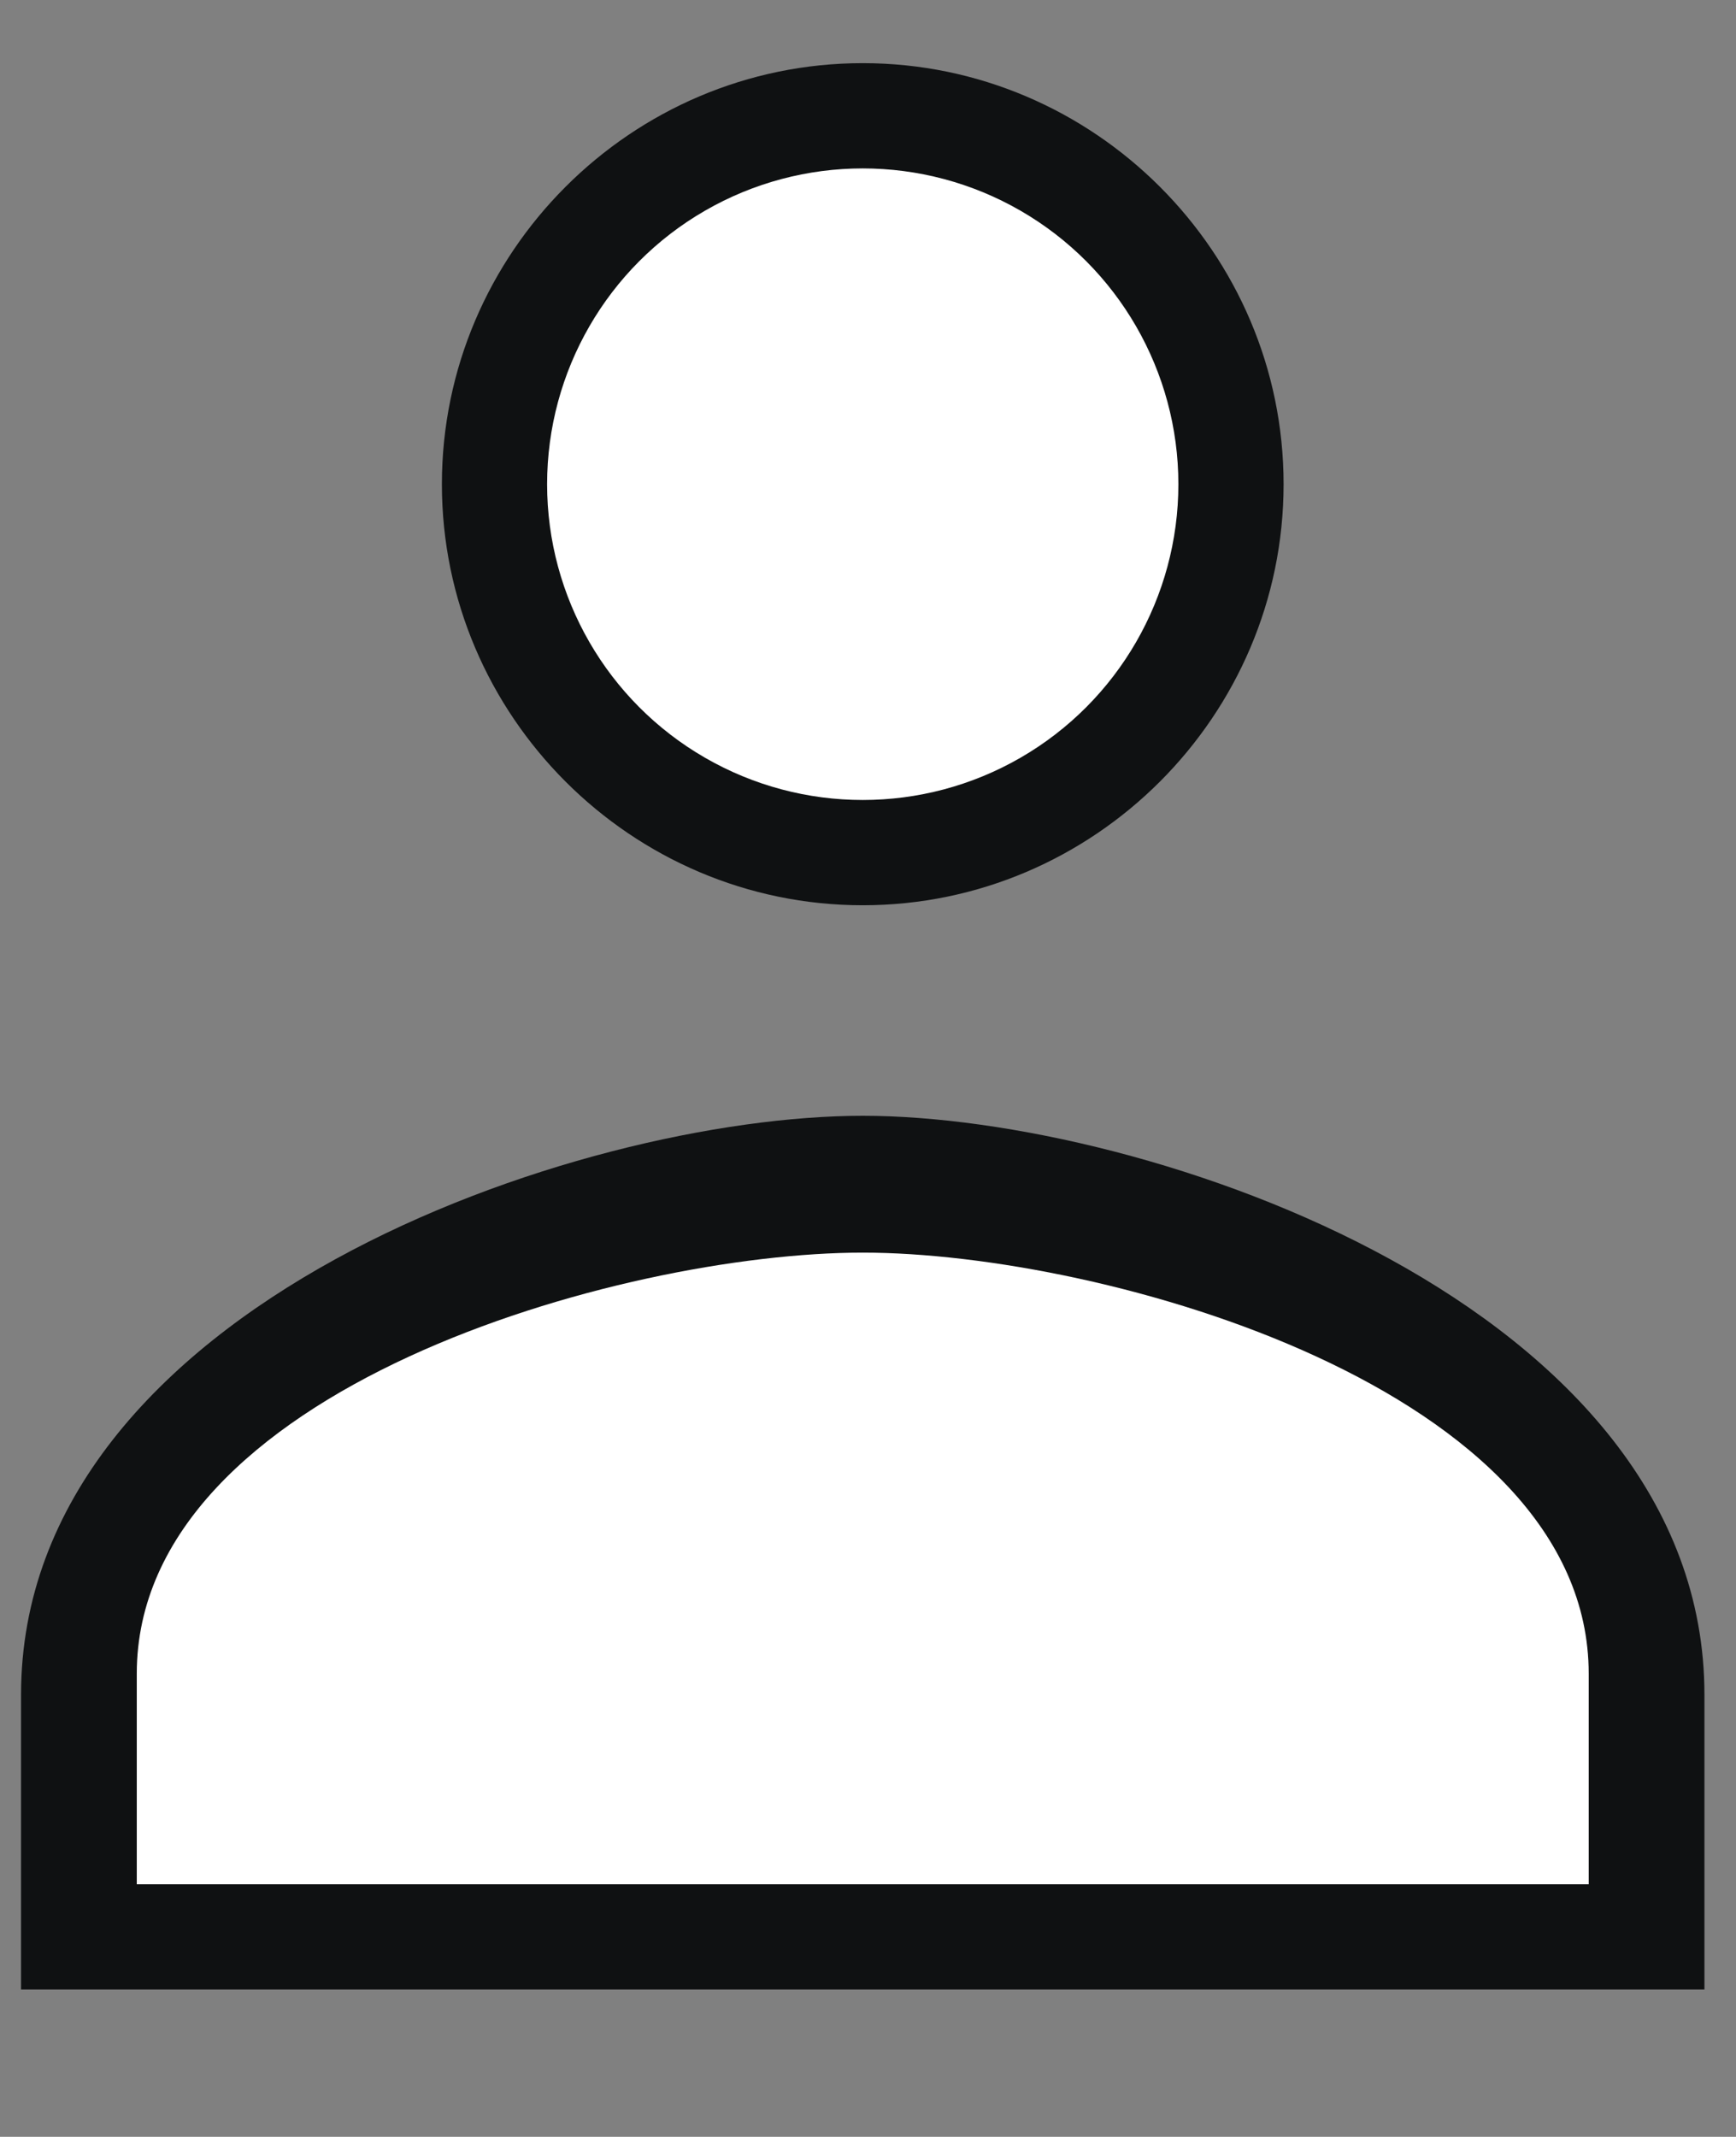 <?xml version="1.0" encoding="utf-8"?>
<!-- Generator: Adobe Illustrator 23.0.5, SVG Export Plug-In . SVG Version: 6.00 Build 0)  -->
<svg version="1.1" xmlns="http://www.w3.org/2000/svg" xmlns:xlink="http://www.w3.org/1999/xlink" x="0px" y="0px"
	 viewBox="0 0 16.5 20.3" style="enable-background:new 0 0 16.5 20.3;" xml:space="preserve">
<rect x="0" y="0" width="16.5" height="20.3" fill="#808080" stroke="none"/>
<style type="text/css">
	.st0{fill:none;}
	.st1{fill:none;stroke:#000000;stroke-width:0.5;stroke-miterlimit:10;}
	.st2{fill:#0F1112;}
	.st3{fill:#FFFFFF;}
	.st4{fill:#0F1112;stroke:#FFFFFF;stroke-width:0.5;stroke-miterlimit:10;}
	.st5{fill:#FFFFFF;stroke:#0F1112;stroke-width:0.5;stroke-miterlimit:10;}
	.st6{fill:none;stroke:#0F1112;stroke-width:1.5;stroke-miterlimit:10;}
	.st7{fill:none;stroke:#BC1313;stroke-width:1.5;stroke-miterlimit:10;}
	.st8{fill:none;stroke:#BC1313;stroke-miterlimit:10;}
	.st9{fill:#FFFFFF;stroke:#0F1112;stroke-width:0.75;stroke-miterlimit:10;}
	.st10{fill:none;stroke:#0F1112;stroke-width:2;stroke-miterlimit:10;}
	.st11{fill:none;stroke:#0F1112;stroke-miterlimit:10;}
	.st12{fill:#0F1112;stroke:#0F1112;stroke-width:0.5;stroke-miterlimit:10;}
	.st13{fill:#0F1112;stroke:#0F1112;stroke-width:0.75;stroke-miterlimit:10;}
</style>
<g id="Layer_5">
</g>
<g id="Layer_6">
</g>
<g id="Layer_2">
</g>
<g id="Layer_3">
	<path class="st0" d="M-1-3.7h24v24H-1V-3.7z"/>
	<g>
		<path class="st2" d="M8.2,8.6c2.2,0,4-1.8,4-4s-1.8-4-4-4s-4,1.8-4,4S6,8.6,8.2,8.6z M8.2,10.6c-2.7,0-8,1.8-8,5.5v2.8h16v-2.8
			C16.2,12.4,10.9,10.6,8.2,10.6z"/>
		<path class="st3" d="M8.2,11.9c-2.3,0-6.9,1.3-6.9,4v2h13.8v-2C15.1,13.2,10.5,11.9,8.2,11.9z"/>
		<circle class="st3" cx="8.2" cy="4.6" r="3"/>
	</g>
</g>
<g id="Layer_4">
</g>
<g id="Layer_1">
</g>
<g id="Layer_7">
</g>
<g id="Layer_9">
</g>
<g id="Layer_8">
</g>
<g id="Layer_10">
</g>
<g id="Layer_11">
</g>
</svg>
